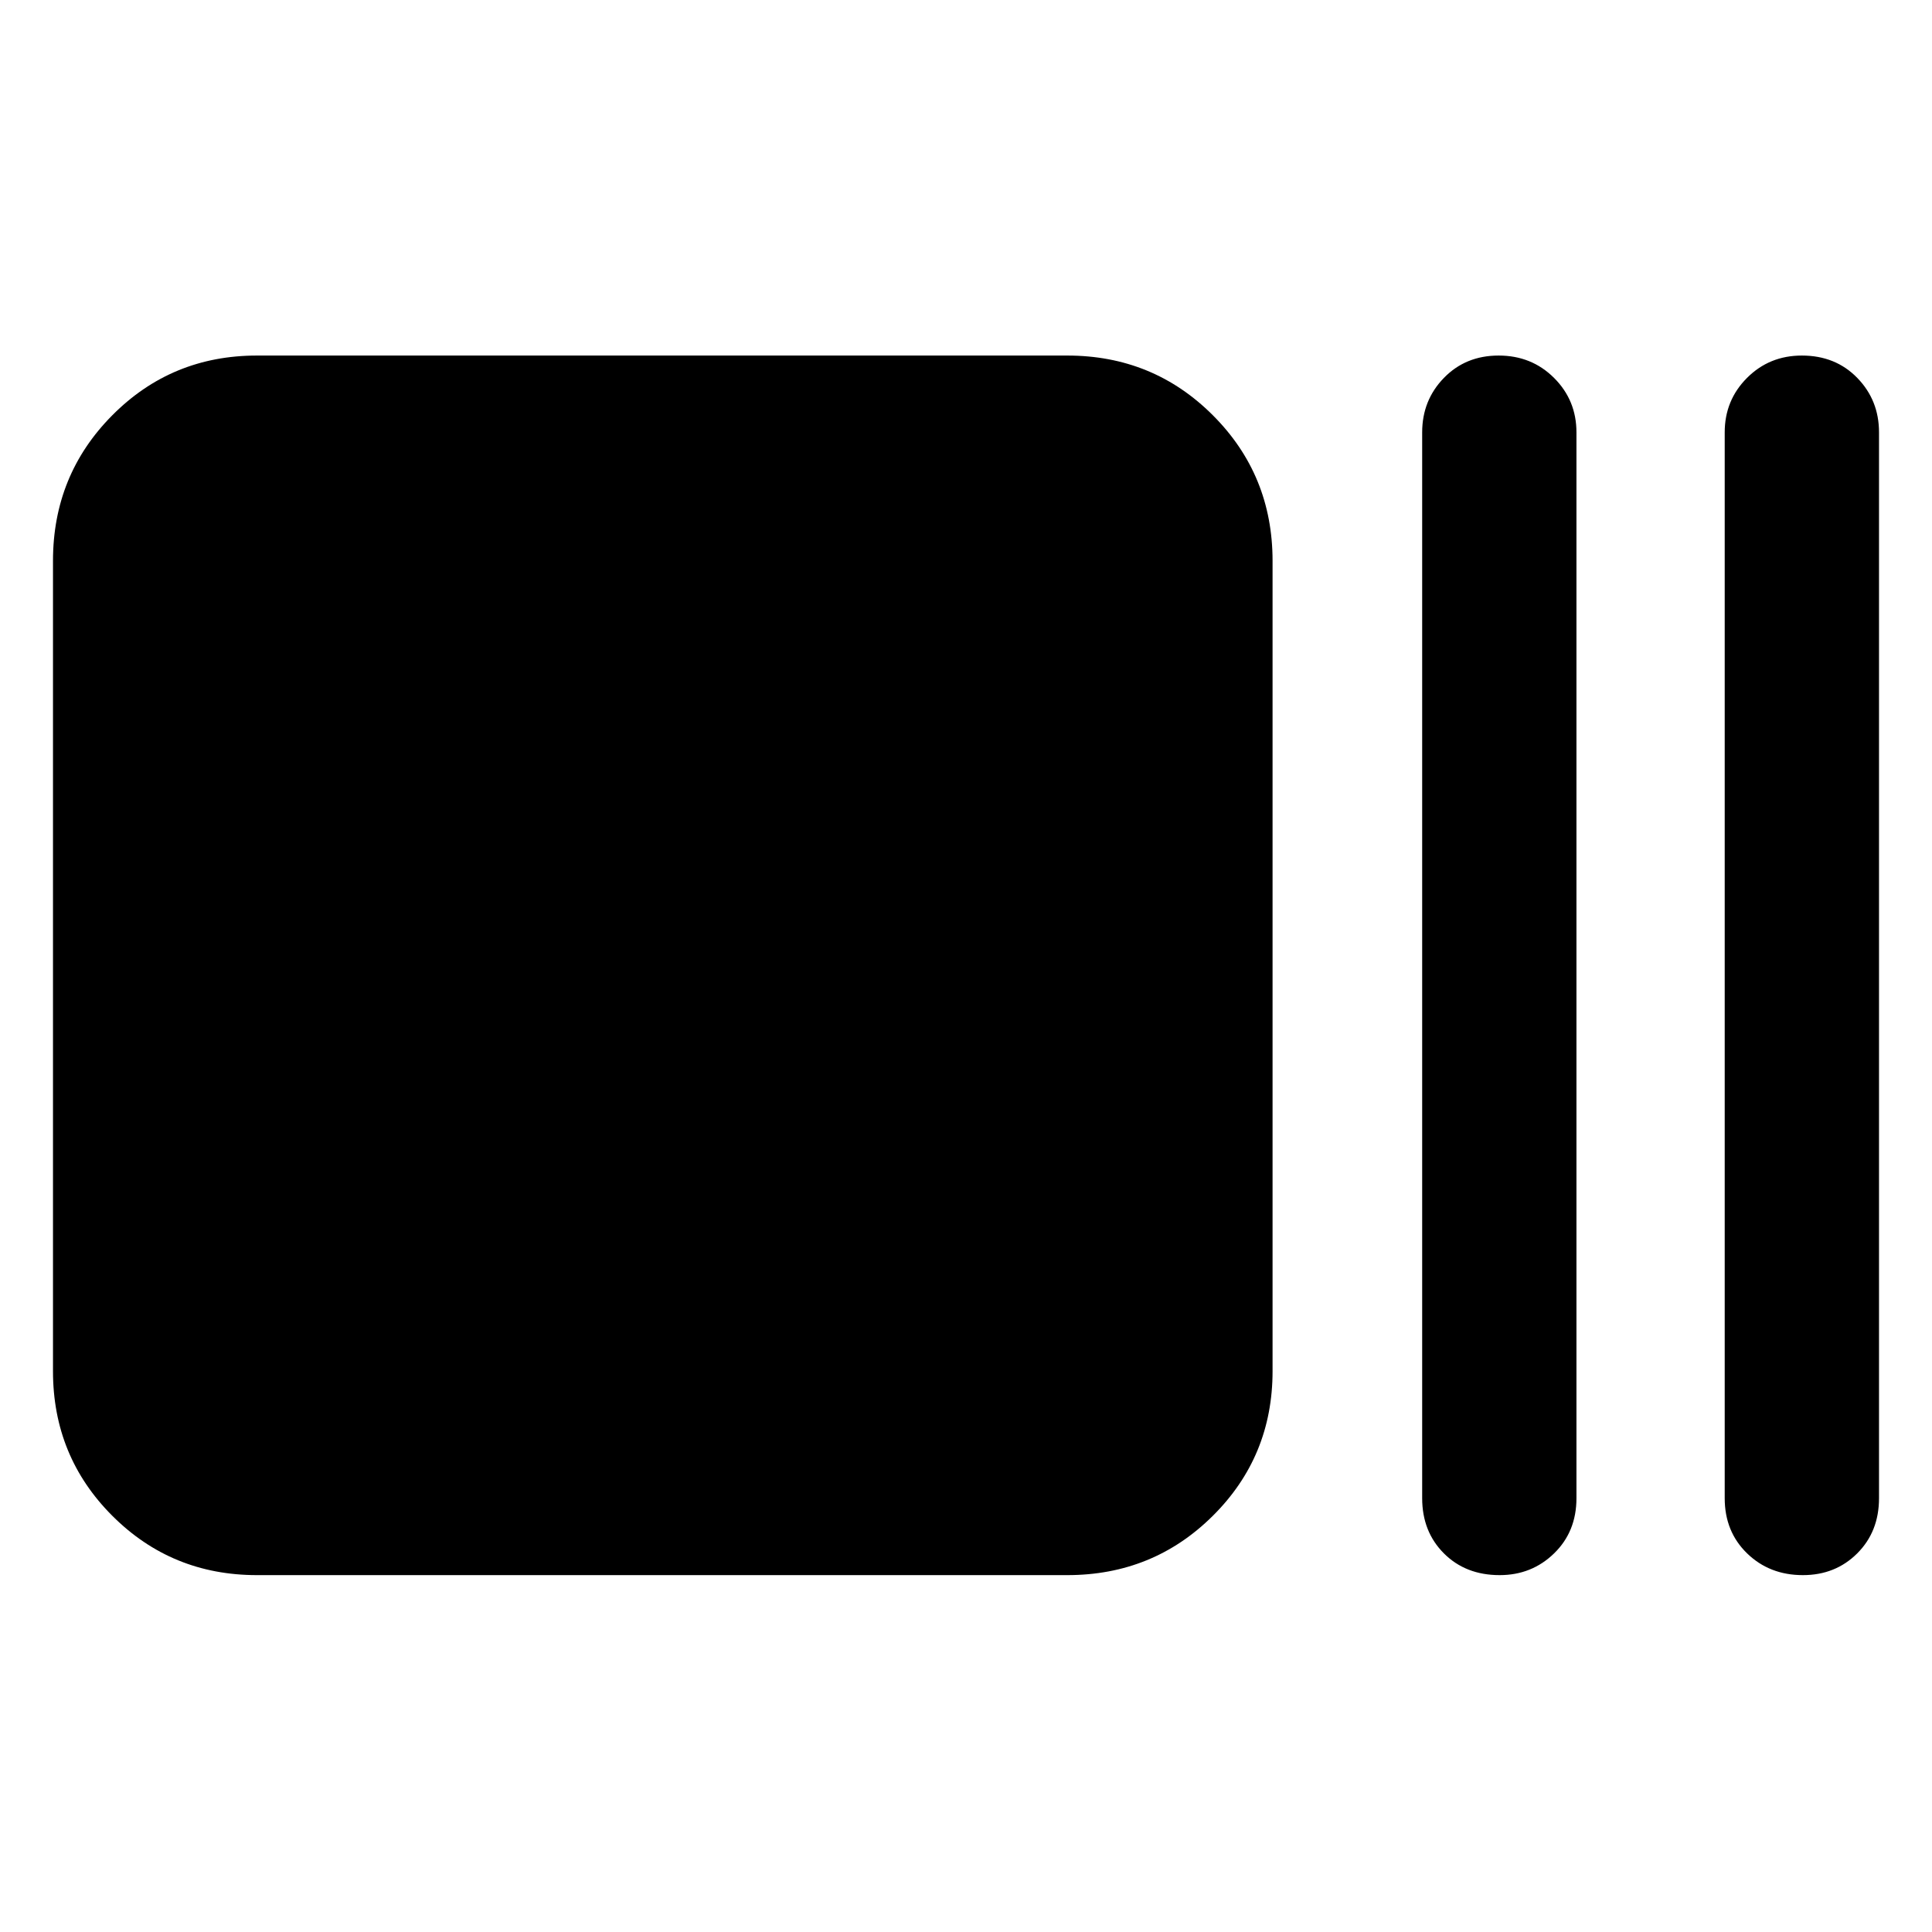 <svg xmlns="http://www.w3.org/2000/svg" height="40" viewBox="0 -960 960 960" width="40"><path d="M127.67-177.33q-42.39 0-71.86-29.48-29.48-29.47-29.48-71.86v-402.66q0-42.67 29.48-72.33 29.47-29.67 71.86-29.67h402.66q42.67 0 72.33 29.67 29.67 29.66 29.67 72.33v402.66q0 42.39-29.67 71.86-29.66 29.48-72.33 29.48H127.67Zm617.5 0q-16.9 0-27.7-10.8t-10.8-27.41v-529.63q0-15.95 10.8-27.05 10.8-11.11 27.2-11.11t27.53 11.11q11.13 11.1 11.13 27.05v529.63q0 16.61-11.11 27.41-11.1 10.8-27.05 10.8Zm150.66 0q-16.56 0-27.7-10.8Q857-198.93 857-215.54v-529.63q0-15.95 11.08-27.05 11.09-11.11 27.25-11.11 16.74 0 27.54 11.11 10.8 11.1 10.8 27.05v529.63q0 16.61-10.83 27.41-10.82 10.8-27.01 10.8Z"/></svg>